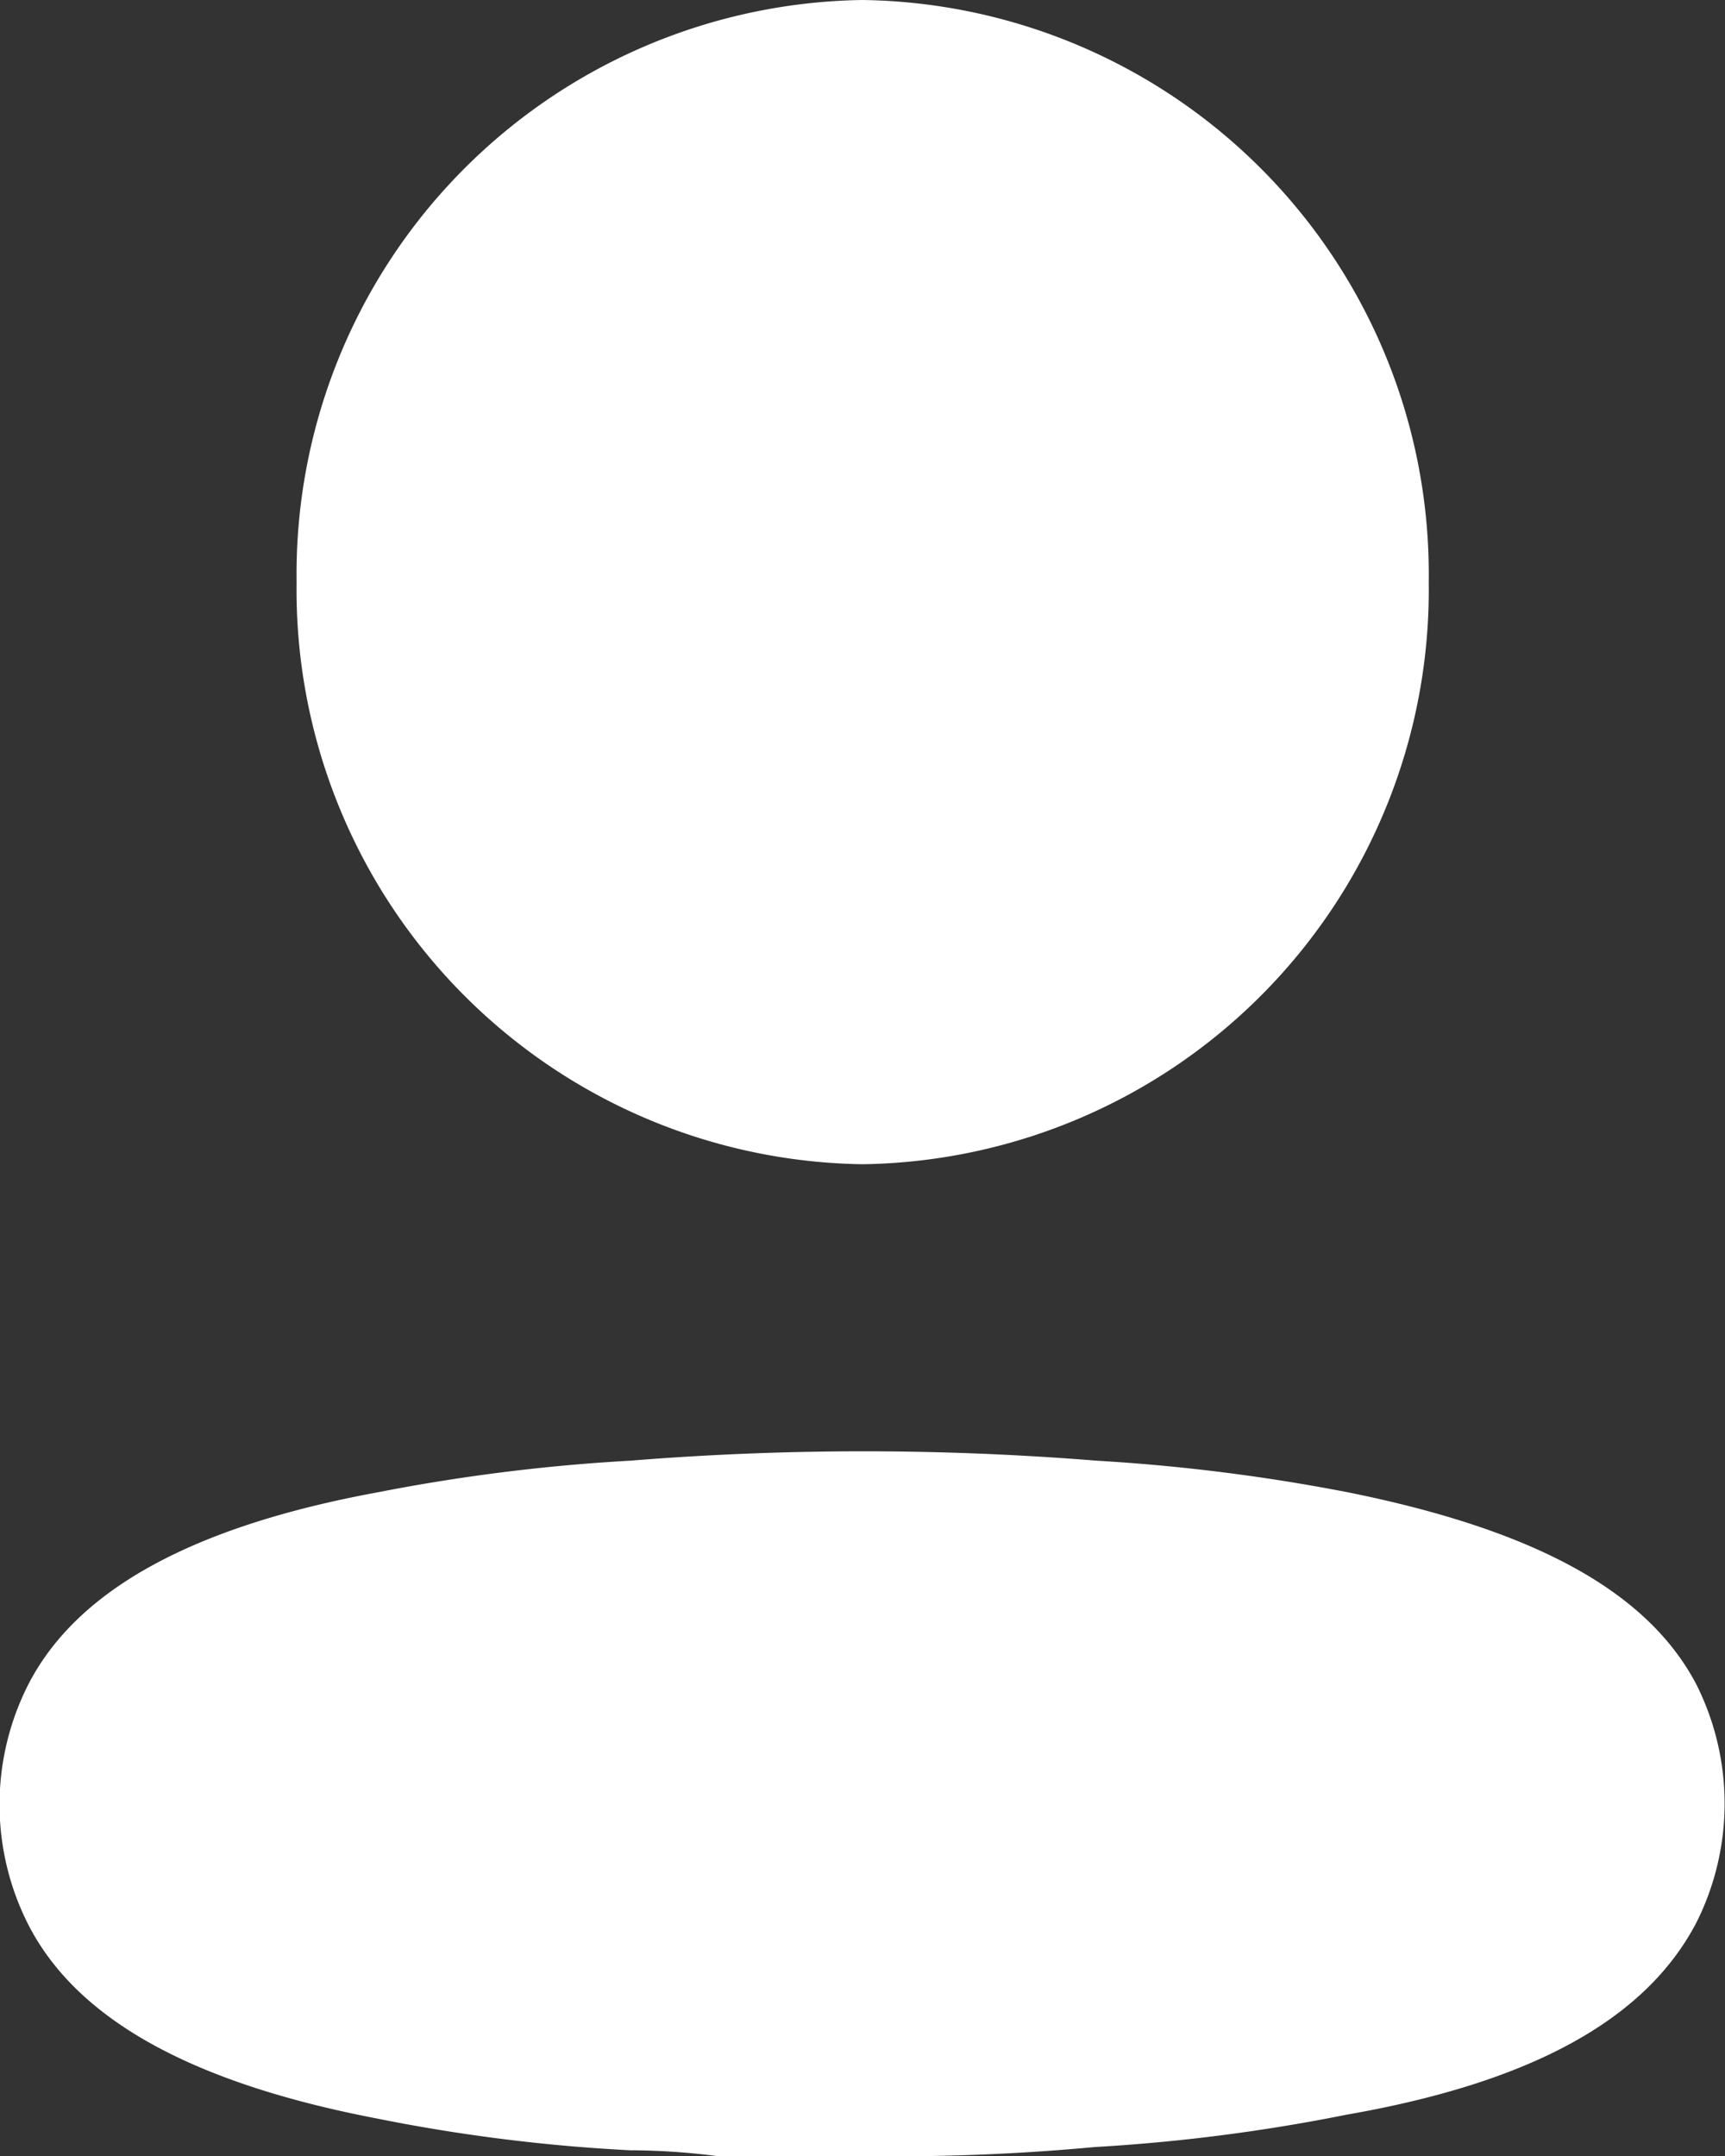<svg id="Iconly_Bold_Profile" data-name="Iconly/Bold/Profile" xmlns="http://www.w3.org/2000/svg" width="16" height="20" viewBox="0 0 16 20">
  <rect x="0" y="0" width="16" height="20" fill="#333333" stroke="none"/>
  <g id="Profile" transform="translate(0)">
    <path id="Profile-2" data-name="Profile" d="M6.645,20a6.409,6.409,0,0,0-.8-.053A16.081,16.081,0,0,1,3.5,19.653c-1.669-.32-2.759-.89-3.227-1.779a2.459,2.459,0,0,1-.009-2.251c.459-.89,1.549-1.468,3.236-1.779a17.155,17.155,0,0,1,2.345-.294,26.912,26.912,0,0,1,4.326,0,17.585,17.585,0,0,1,2.335.294c1.67.337,2.759.889,3.227,1.779a2.461,2.461,0,0,1,0,2.215c-.467.89-1.514,1.477-3.244,1.779a16.745,16.745,0,0,1-2.336.3A19.91,19.91,0,0,1,7.968,20ZM2.751,5.4A5.327,5.327,0,0,1,8,0a5.327,5.327,0,0,1,5.252,5.4A5.328,5.328,0,0,1,8,10.8,5.328,5.328,0,0,1,2.751,5.4Z" fill="#fff"/>
  </g>
</svg>

